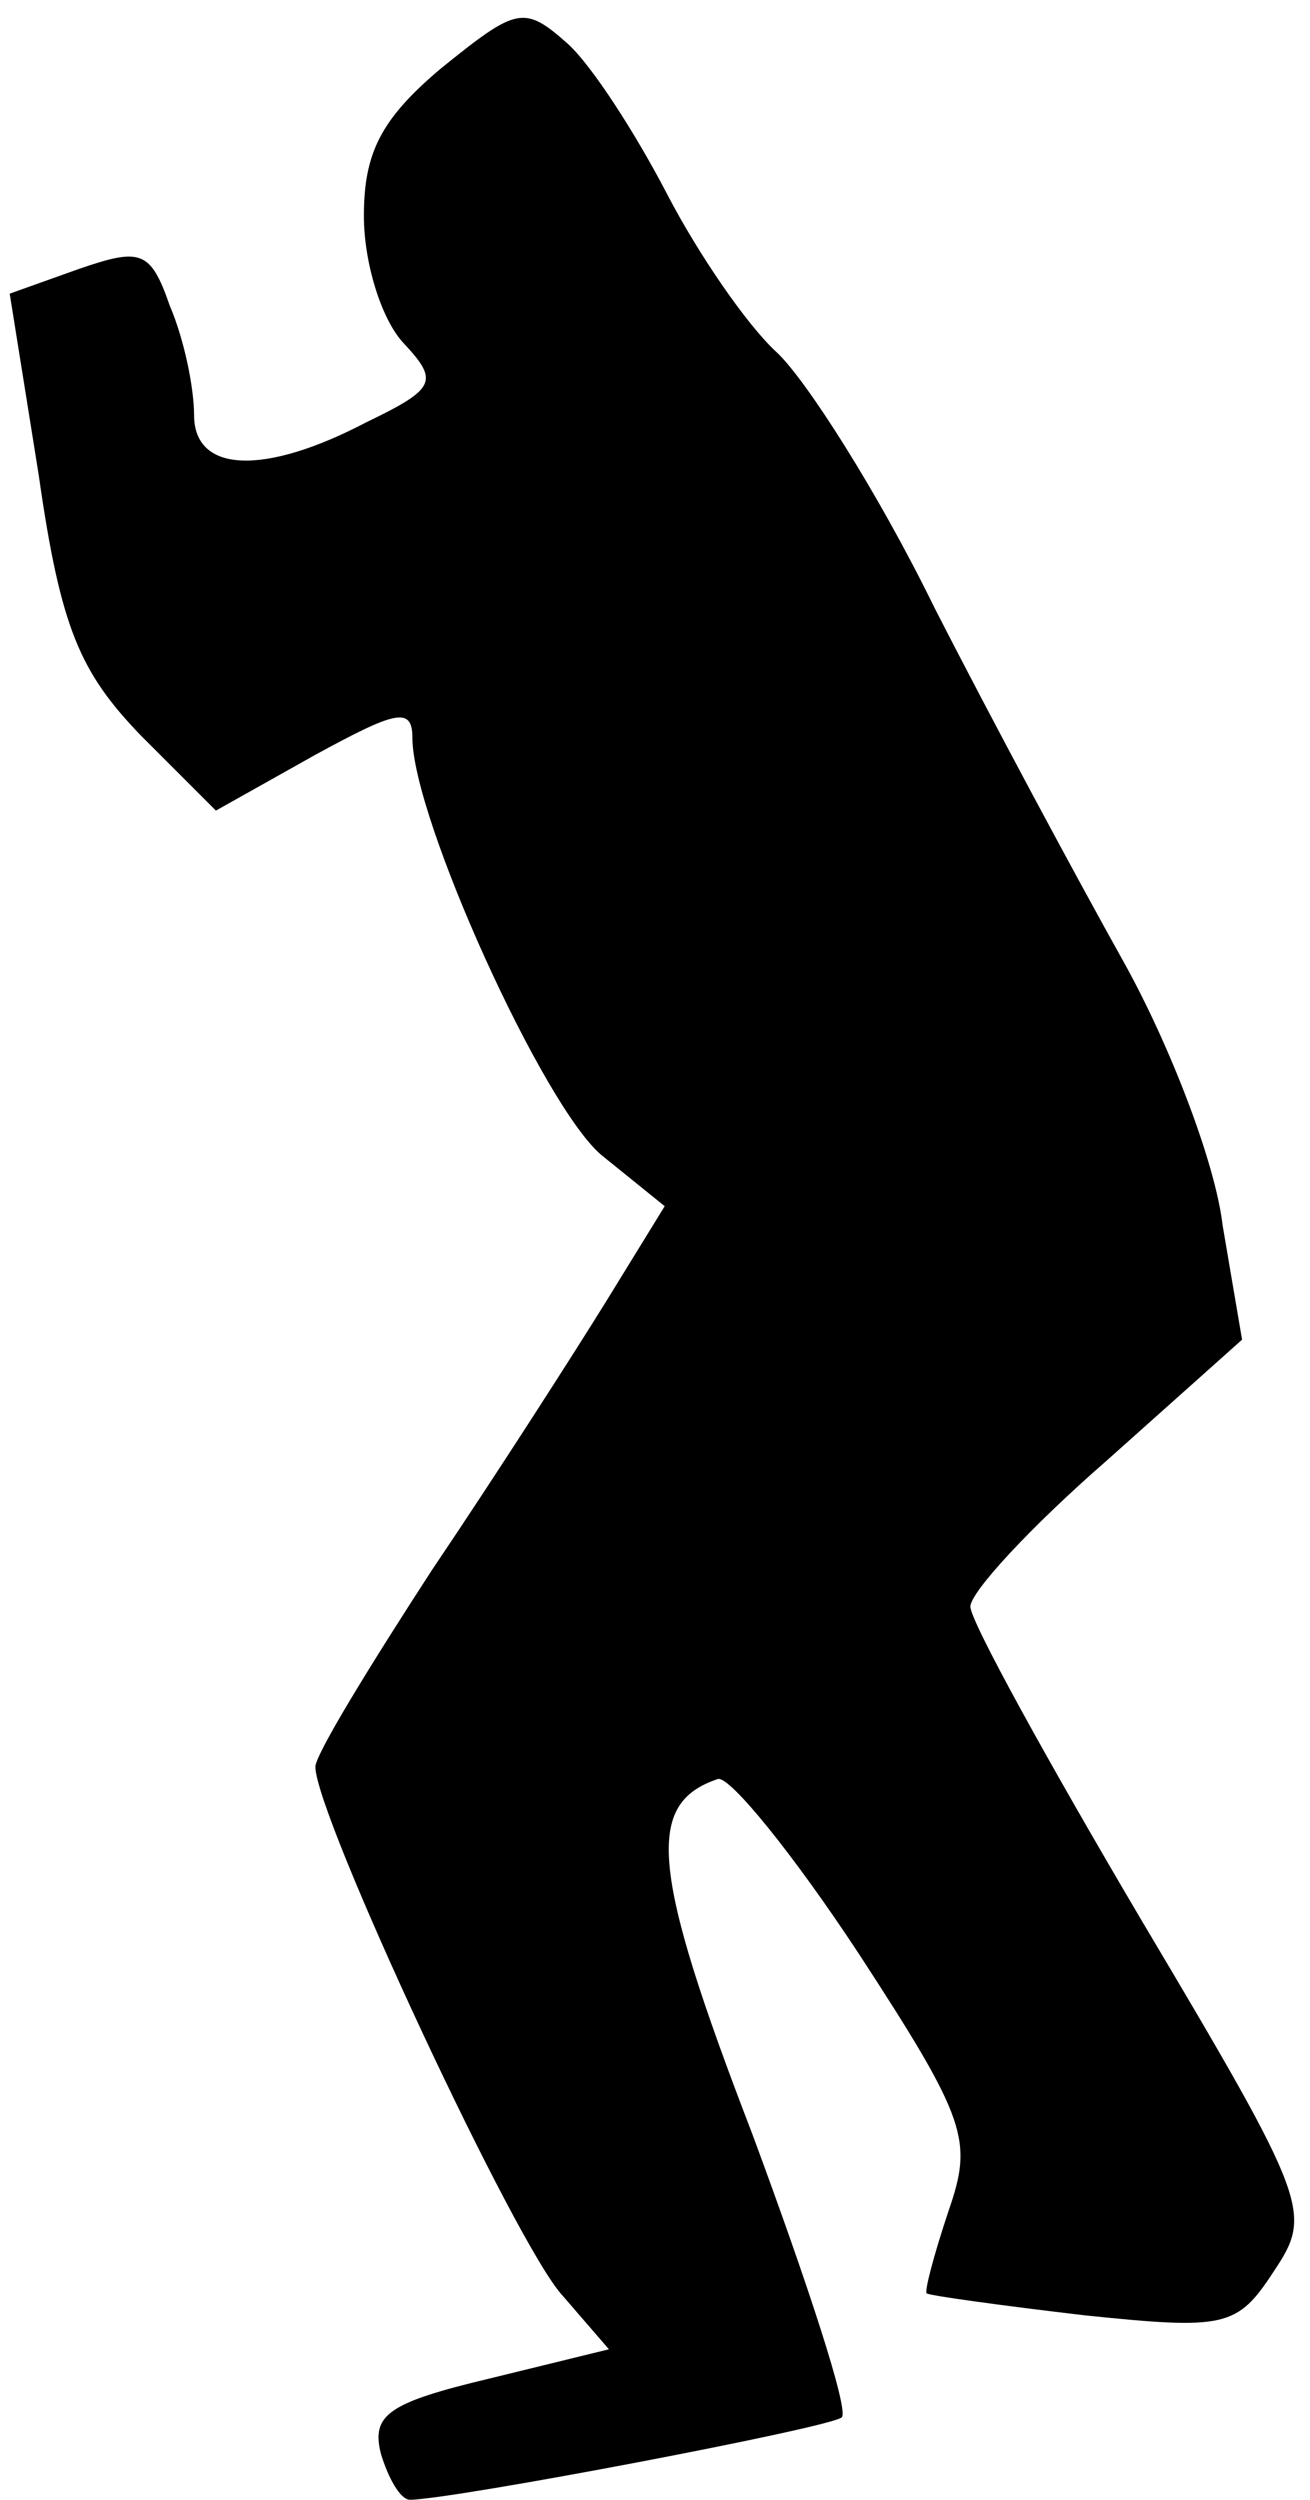 <?xml version="1.0" standalone="no"?>
<!DOCTYPE svg PUBLIC "-//W3C//DTD SVG 20010904//EN"
 "http://www.w3.org/TR/2001/REC-SVG-20010904/DTD/svg10.dtd">
<svg version="1.0" xmlns="http://www.w3.org/2000/svg"
 width="54pt" height="103pt" viewBox="0 0 54 103"
 preserveAspectRatio="xMidYMid meet">
<g transform="translate(0,103) scale(0.1,-0.1)"
fill="#000000" stroke="none">
<path fill="#000000" stroke="none" d="M182 1002 c-25 -21 -32 -35 -32 -61 0
-19 7 -42 16 -52 15 -16 14 -19 -15 -33 -42 -22 -71 -21 -71 3 0 11 -4 31 -10
45 -8 23 -12 24 -38 15 l-28 -10 12 -75 c9 -63 17 -81 42 -107 l31 -31 41 23
c33 18 40 20 40 7 0 -33 54 -152 78 -172 l26 -21 -24 -39 c-13 -21 -45 -71
-72 -111 -26 -40 -48 -76 -48 -81 0 -20 83 -198 102 -218 l19 -22 -49 -12
c-42 -10 -49 -15 -45 -31 3 -10 8 -19 12 -19 17 0 175 30 178 34 3 3 -14 55
-37 117 -42 109 -44 136 -14 146 5 1 31 -31 58 -72 45 -69 47 -77 37 -106 -6
-18 -10 -33 -9 -34 2 -1 31 -5 65 -9 58 -6 63 -5 78 18 16 24 15 28 -54 144
-39 66 -71 124 -71 130 0 6 25 33 56 60 l56 50 -8 47 c-3 26 -22 75 -41 109
-19 34 -54 99 -78 146 -23 47 -53 94 -65 105 -12 11 -32 40 -45 65 -13 25 -31
53 -41 62 -18 16 -21 15 -52 -10z"/>
</g>
</svg>
